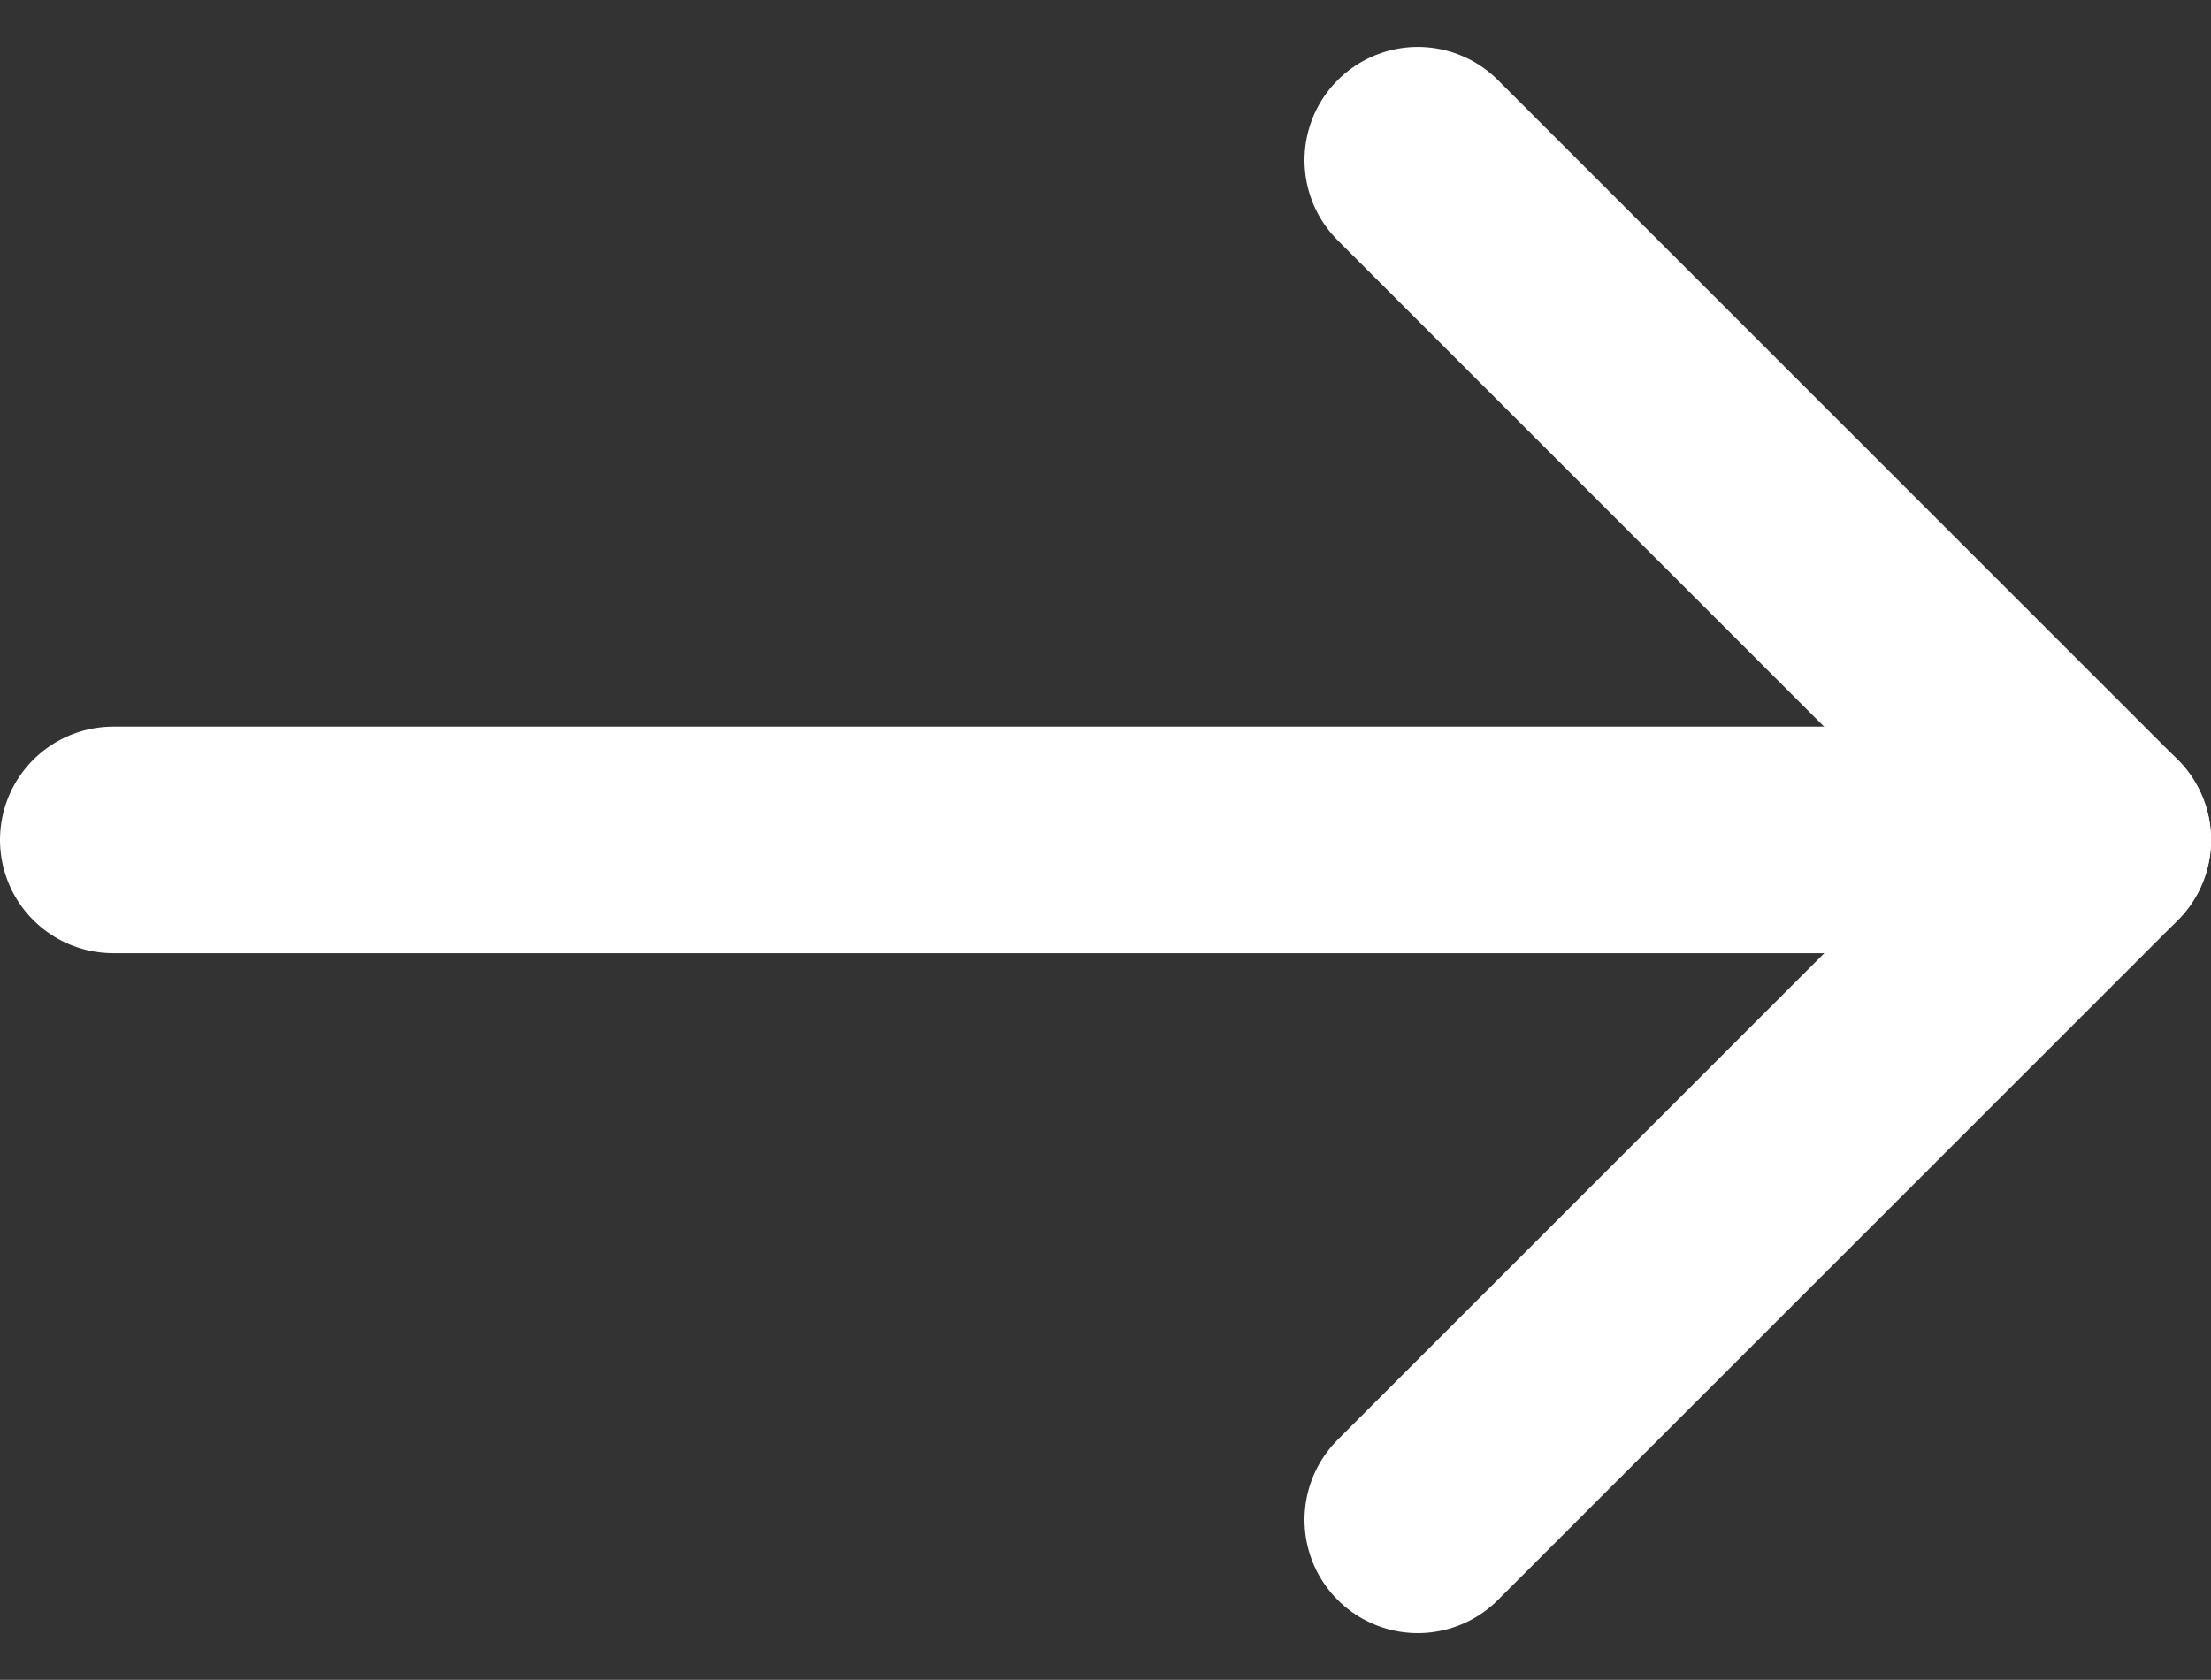 <svg xmlns="http://www.w3.org/2000/svg" width="19.51" height="14.826" viewBox="0 0 19.51 14.826">
    <rect x="0" y="0" width="19.51" height="14.826" fill="#333333" stroke="none"/>
    <defs>
        <style>
            .cls-1{fill:none;stroke:#fff;stroke-linecap:round;stroke-linejoin:round;stroke-width:2px}
        </style>
    </defs>
    <g id="arrow-right" transform="translate(1 1.414)">
        <path id="Line_343" d="M0 0h17.51" class="cls-1" data-name="Line 343" transform="translate(0 5.999)"/>
        <path id="Path_1863" d="M12 5l6 6-6 6" class="cls-1" data-name="Path 1863" transform="translate(-.489 -5)"/>
    </g>
</svg>
